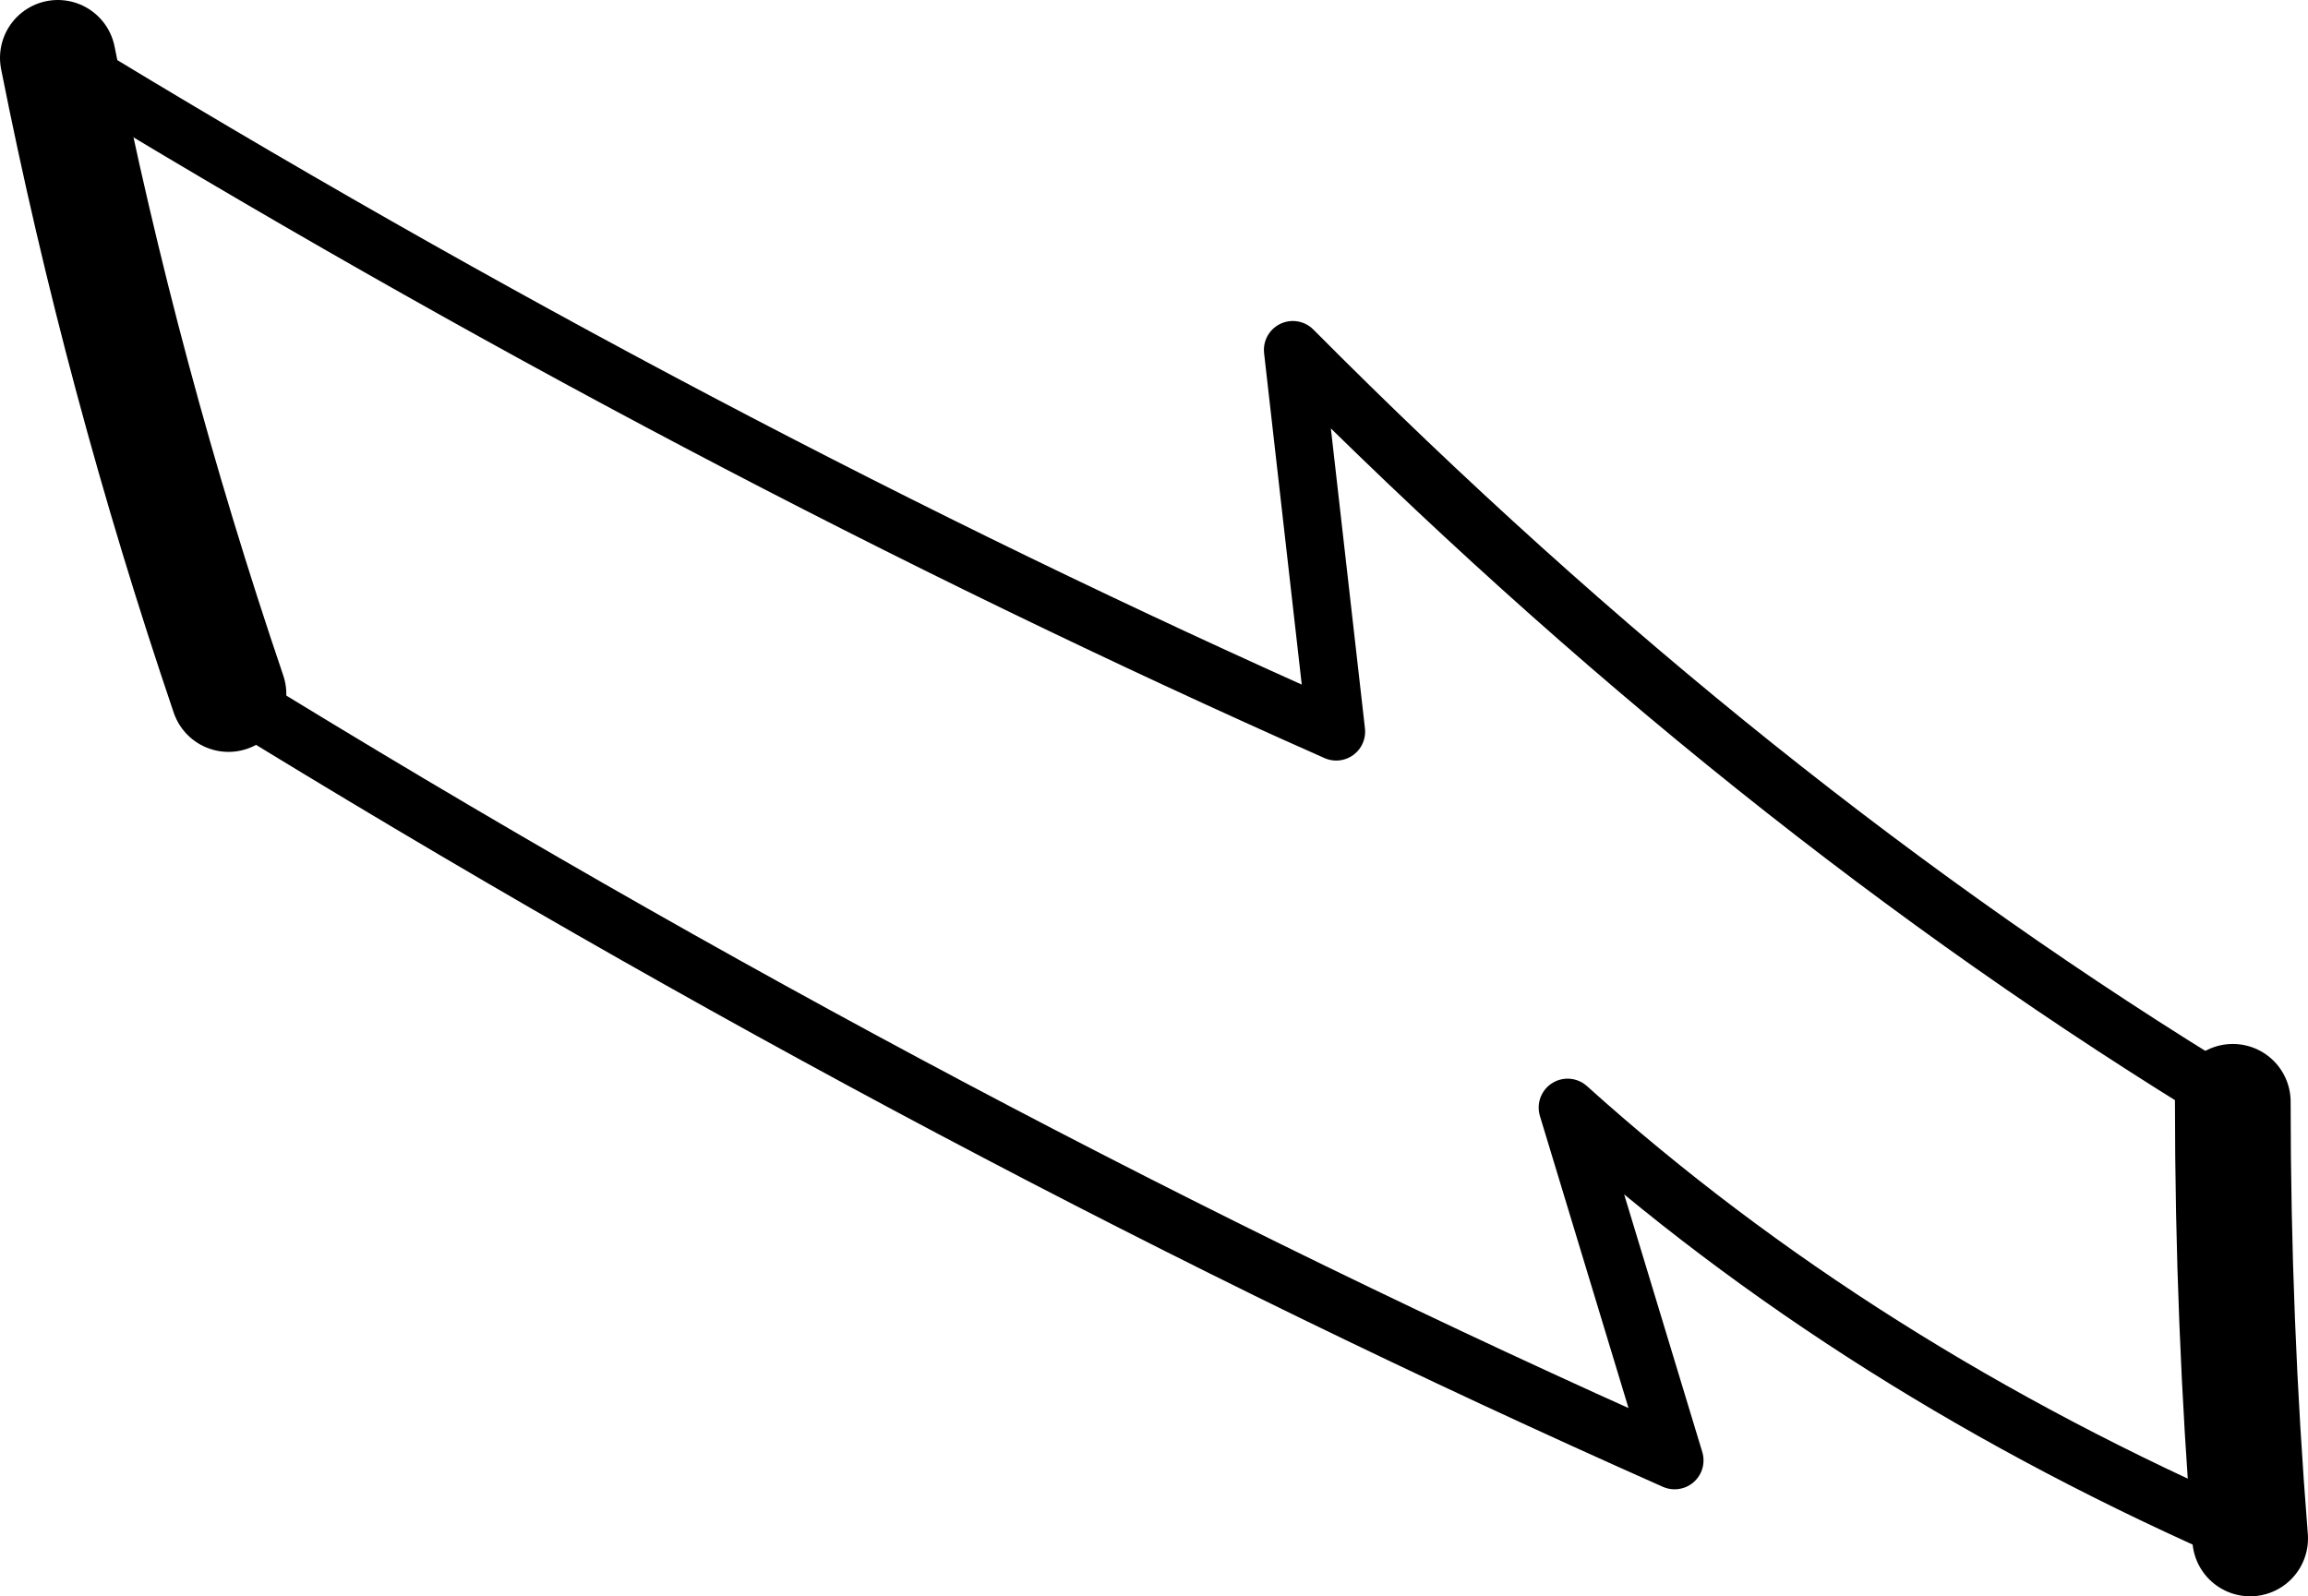 <?xml version="1.0" encoding="UTF-8" standalone="no"?>
<svg xmlns:xlink="http://www.w3.org/1999/xlink" height="27.6px" width="39.9px" xmlns="http://www.w3.org/2000/svg">
  <g transform="matrix(1.0, 0.0, 0.0, 1.0, -119.35, -226.75)">
    <path d="M120.35 227.75 Q131.4 234.5 142.45 239.4 L141.7 232.8 Q149.55 240.7 157.95 245.8 M158.25 253.35 Q151.45 250.4 146.45 245.9 L148.3 252.0 Q135.8 246.45 123.3 238.75" fill="none" stroke="#000000" stroke-linecap="round" stroke-linejoin="round" stroke-width="1.0"/>
    <path d="M157.95 245.8 Q157.95 249.6 158.25 253.35 M123.3 238.75 Q121.45 233.3 120.35 227.75" fill="none" stroke="#000000" stroke-linecap="round" stroke-linejoin="round" stroke-width="2.0"/>
  </g>
</svg>
